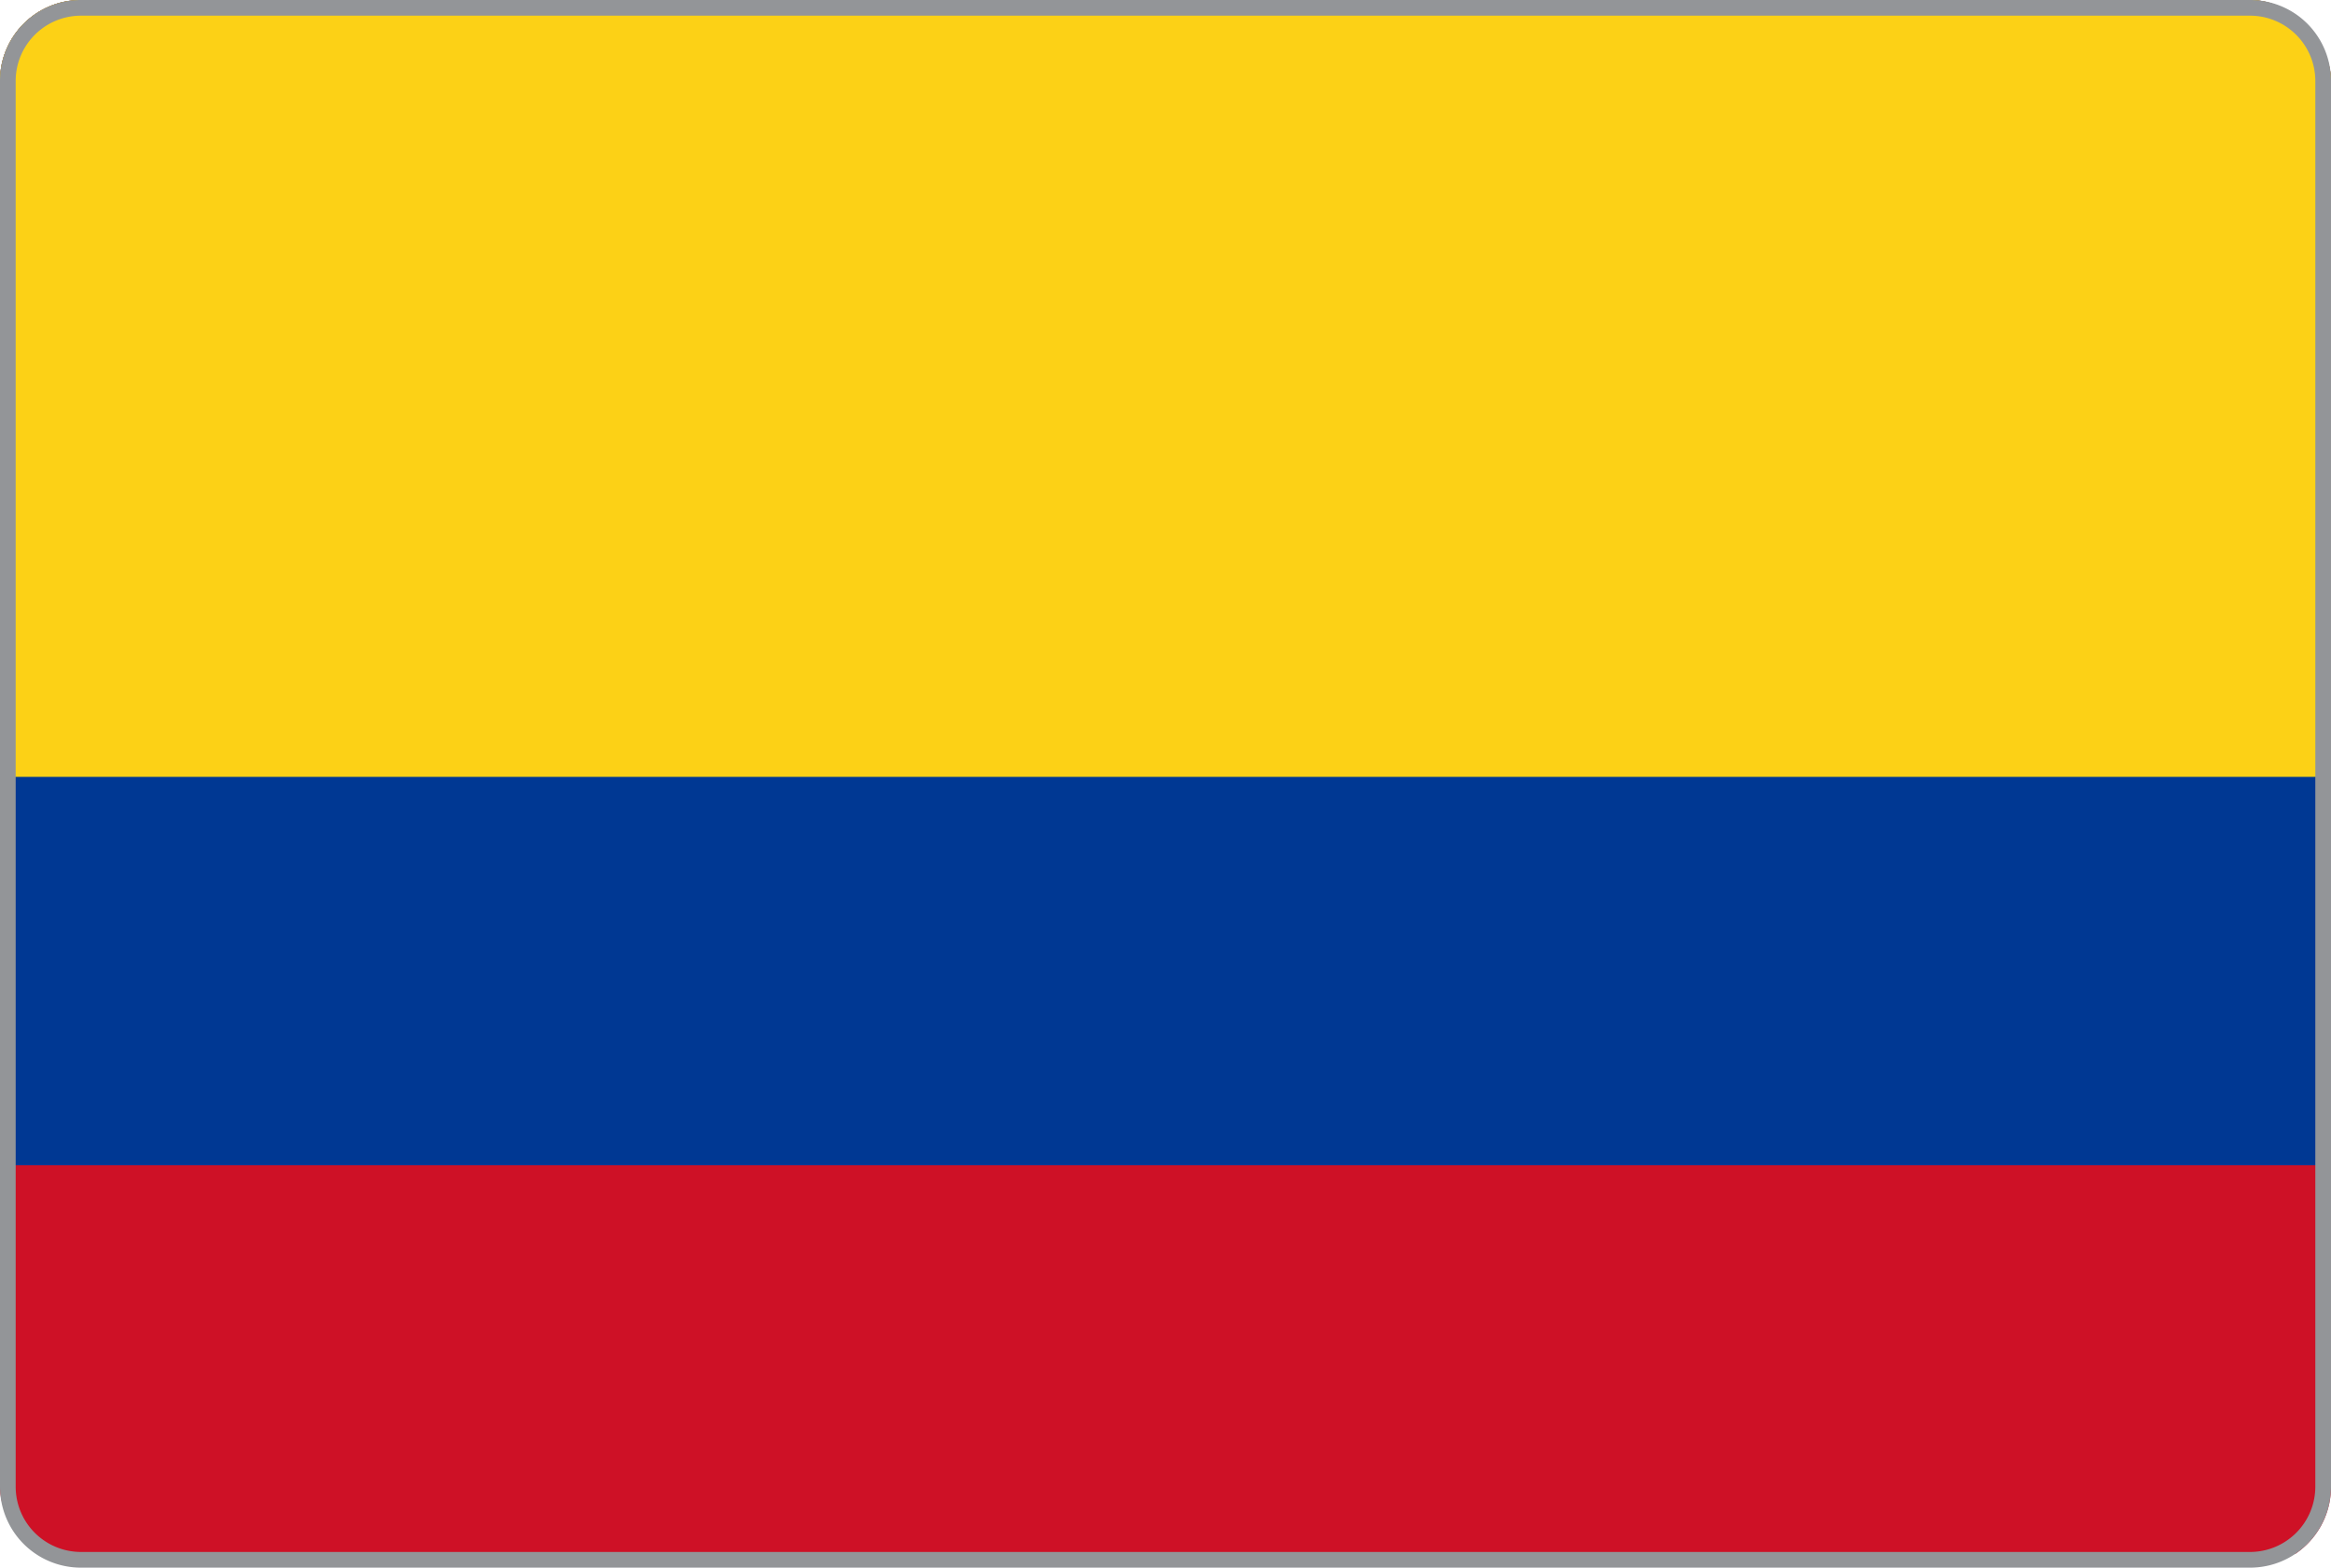 <svg id="Layer_2" data-name="Layer 2" xmlns="http://www.w3.org/2000/svg" xmlns:xlink="http://www.w3.org/1999/xlink" viewBox="0 0 892 600"><defs><style>.cls-1{fill:none;}.cls-2{clip-path:url(#clip-path);}.cls-3{fill:#ce1126;}.cls-4{fill:#003893;}.cls-5{fill:#fcd116;}.cls-6{fill:#939598;}</style><clipPath id="clip-path"><rect class="cls-1" width="892" height="600" rx="30.93"/></clipPath></defs><title>Colombia</title><g class="cls-2"><rect class="cls-3" width="892" height="594.67"/><rect class="cls-4" width="892" height="446"/><rect class="cls-5" width="892" height="297.33"/></g><path class="cls-6" d="M861.07,6A25,25,0,0,1,886,30.93V569.07A25,25,0,0,1,861.07,594H30.93A25,25,0,0,1,6,569.07V30.93A25,25,0,0,1,30.93,6H861.07m0-6H30.93A30.93,30.93,0,0,0,0,30.93H0V569.07A30.93,30.93,0,0,0,30.93,600H861.07A30.93,30.93,0,0,0,892,569.07V30.93A30.93,30.93,0,0,0,861.07,0Z"/></svg>